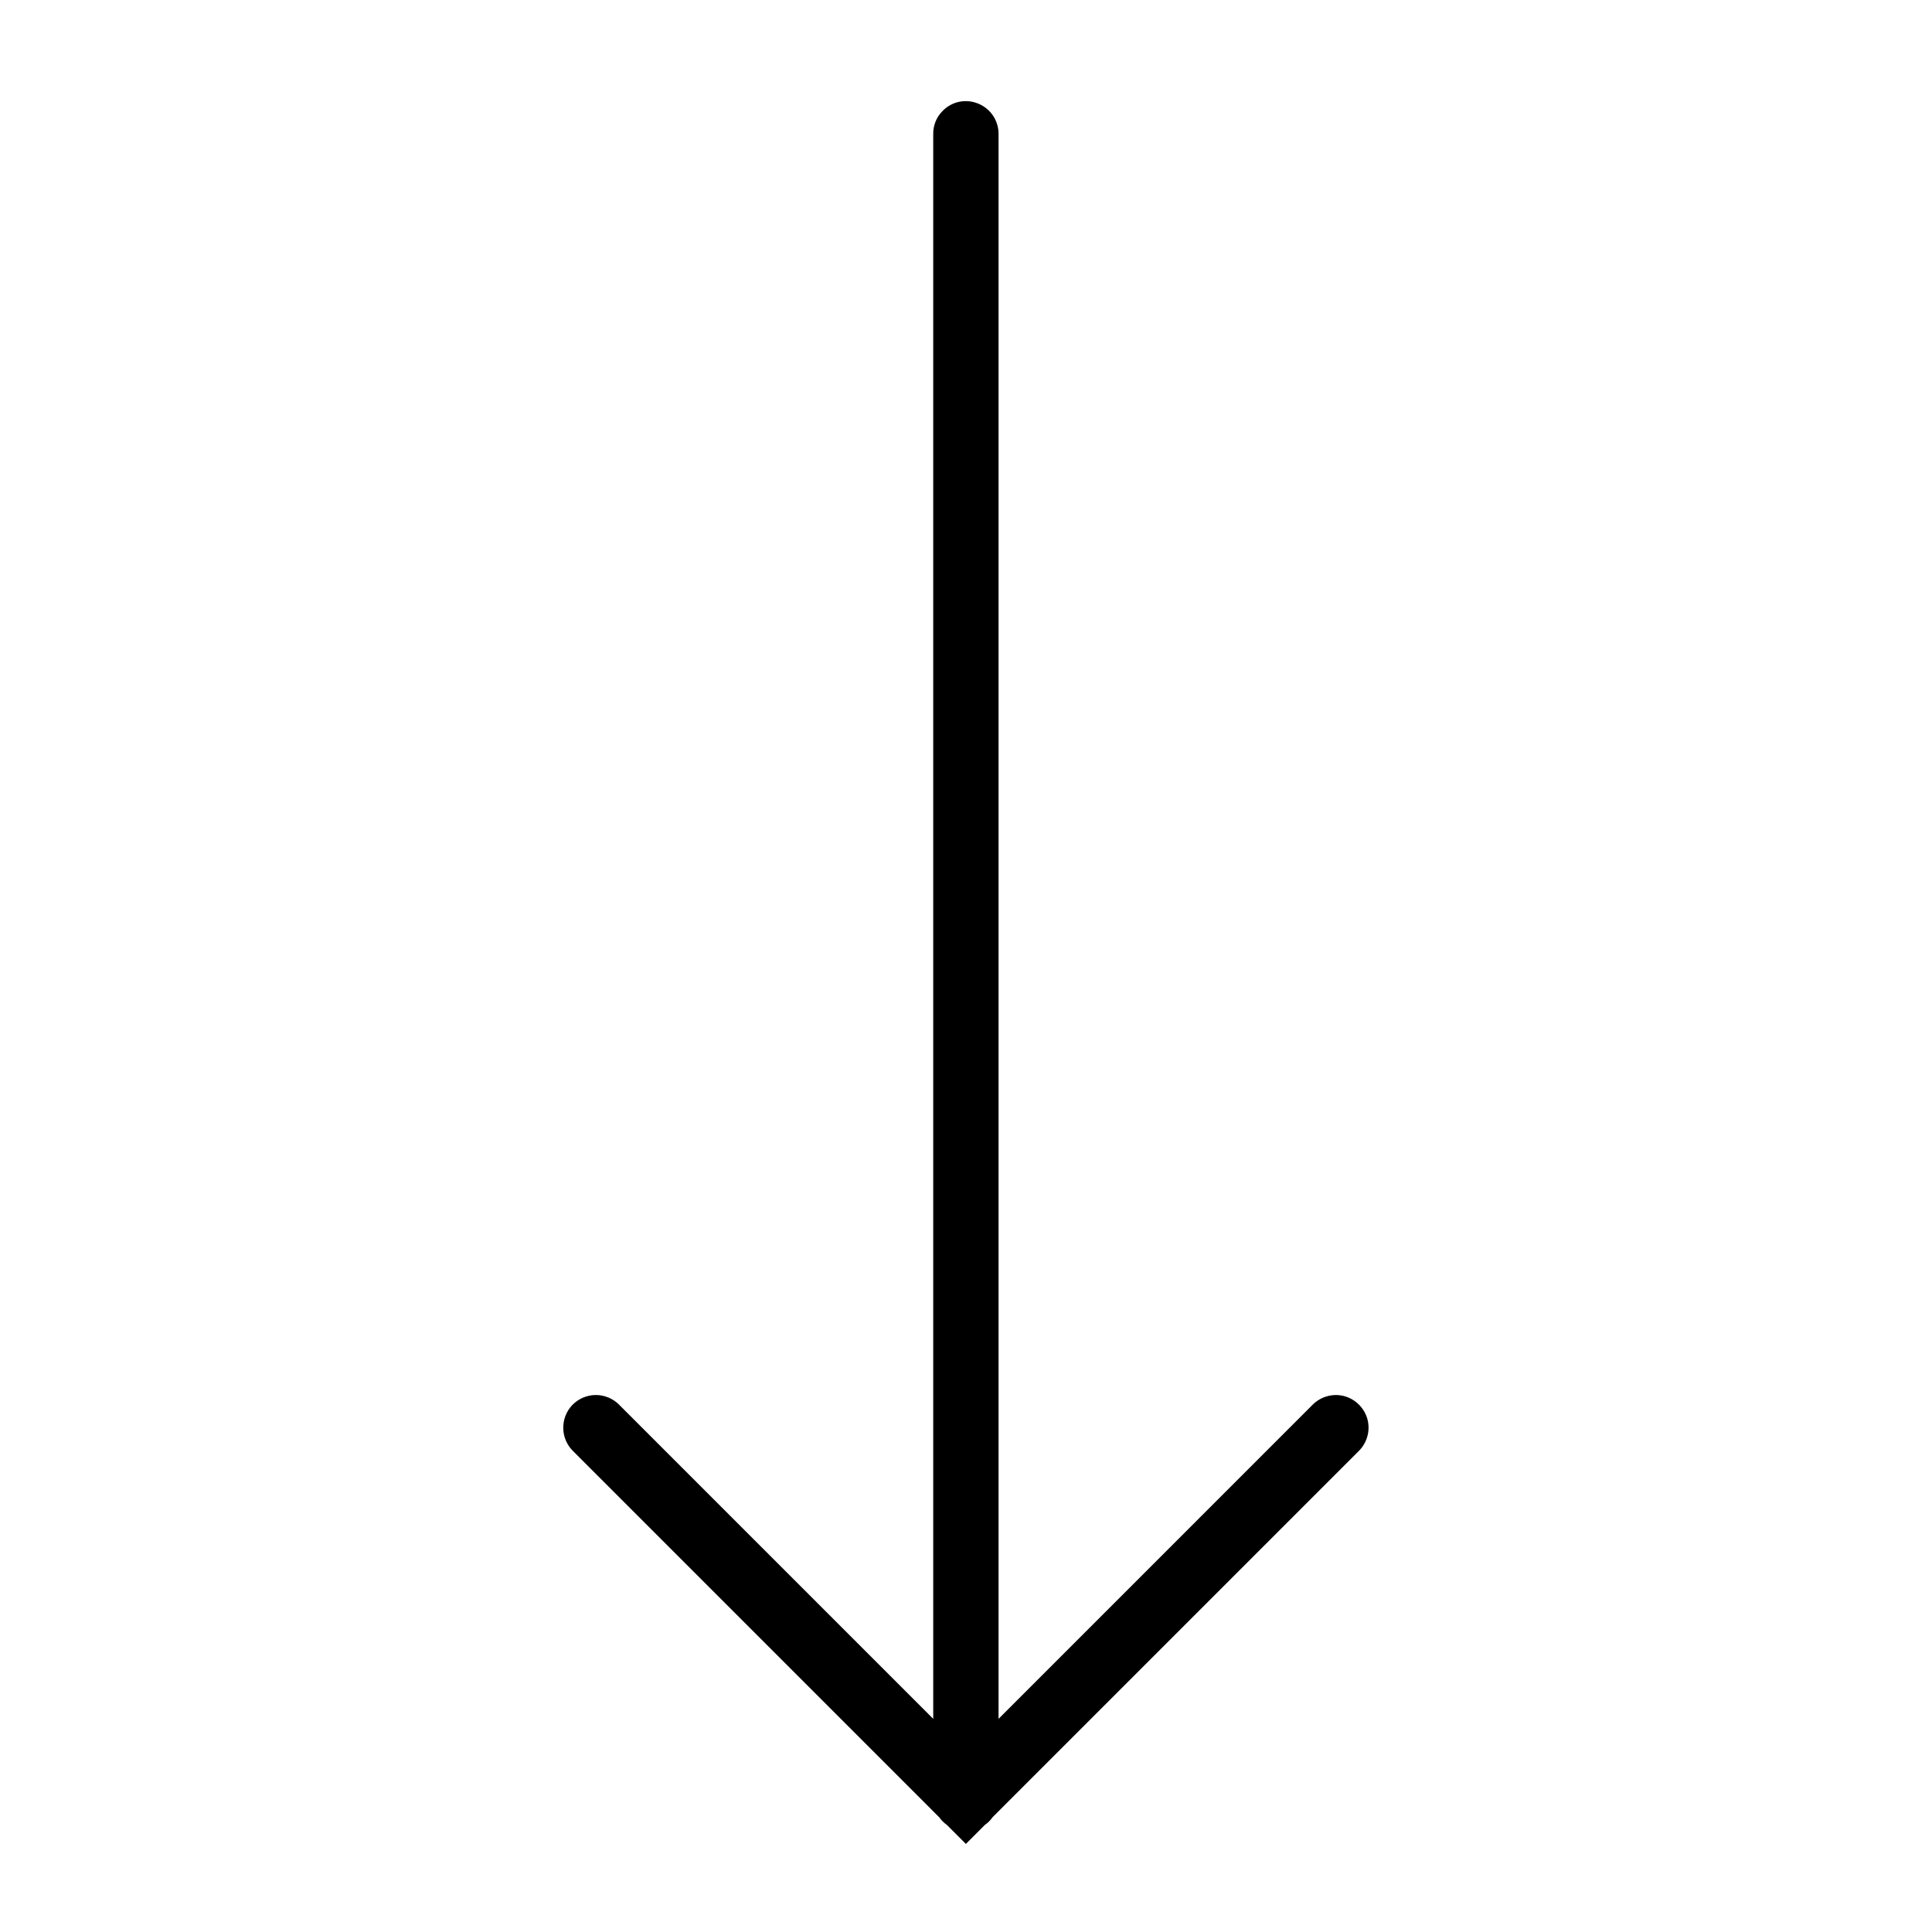 <svg width="52px" height="52px" viewBox="0 0 52 52" fill="none" xmlns="http://www.w3.org/2000/svg">
  <path
    d="M25.358 2.999C25.198 3.165 25.113 3.386 25.118 3.614L25.118 46.263L16.67 37.814C16.504 37.644 16.276 37.547 16.038 37.547C15.8 37.547 15.572 37.644 15.406 37.814C15.071 38.164 15.079 38.72 15.426 39.058L25.28 48.913C25.336 48.993 25.407 49.063 25.487 49.119L25.997 49.629L26.509 49.117C26.59 49.061 26.658 48.993 26.713 48.913L36.568 39.058C36.794 38.837 36.886 38.511 36.806 38.203C36.723 37.897 36.485 37.659 36.179 37.576C35.871 37.496 35.545 37.589 35.324 37.814L26.876 46.263L26.876 3.614C26.881 3.25 26.663 2.924 26.327 2.788C25.99 2.65 25.606 2.732 25.358 2.999Z"
    fill="currentColor" />
</svg>